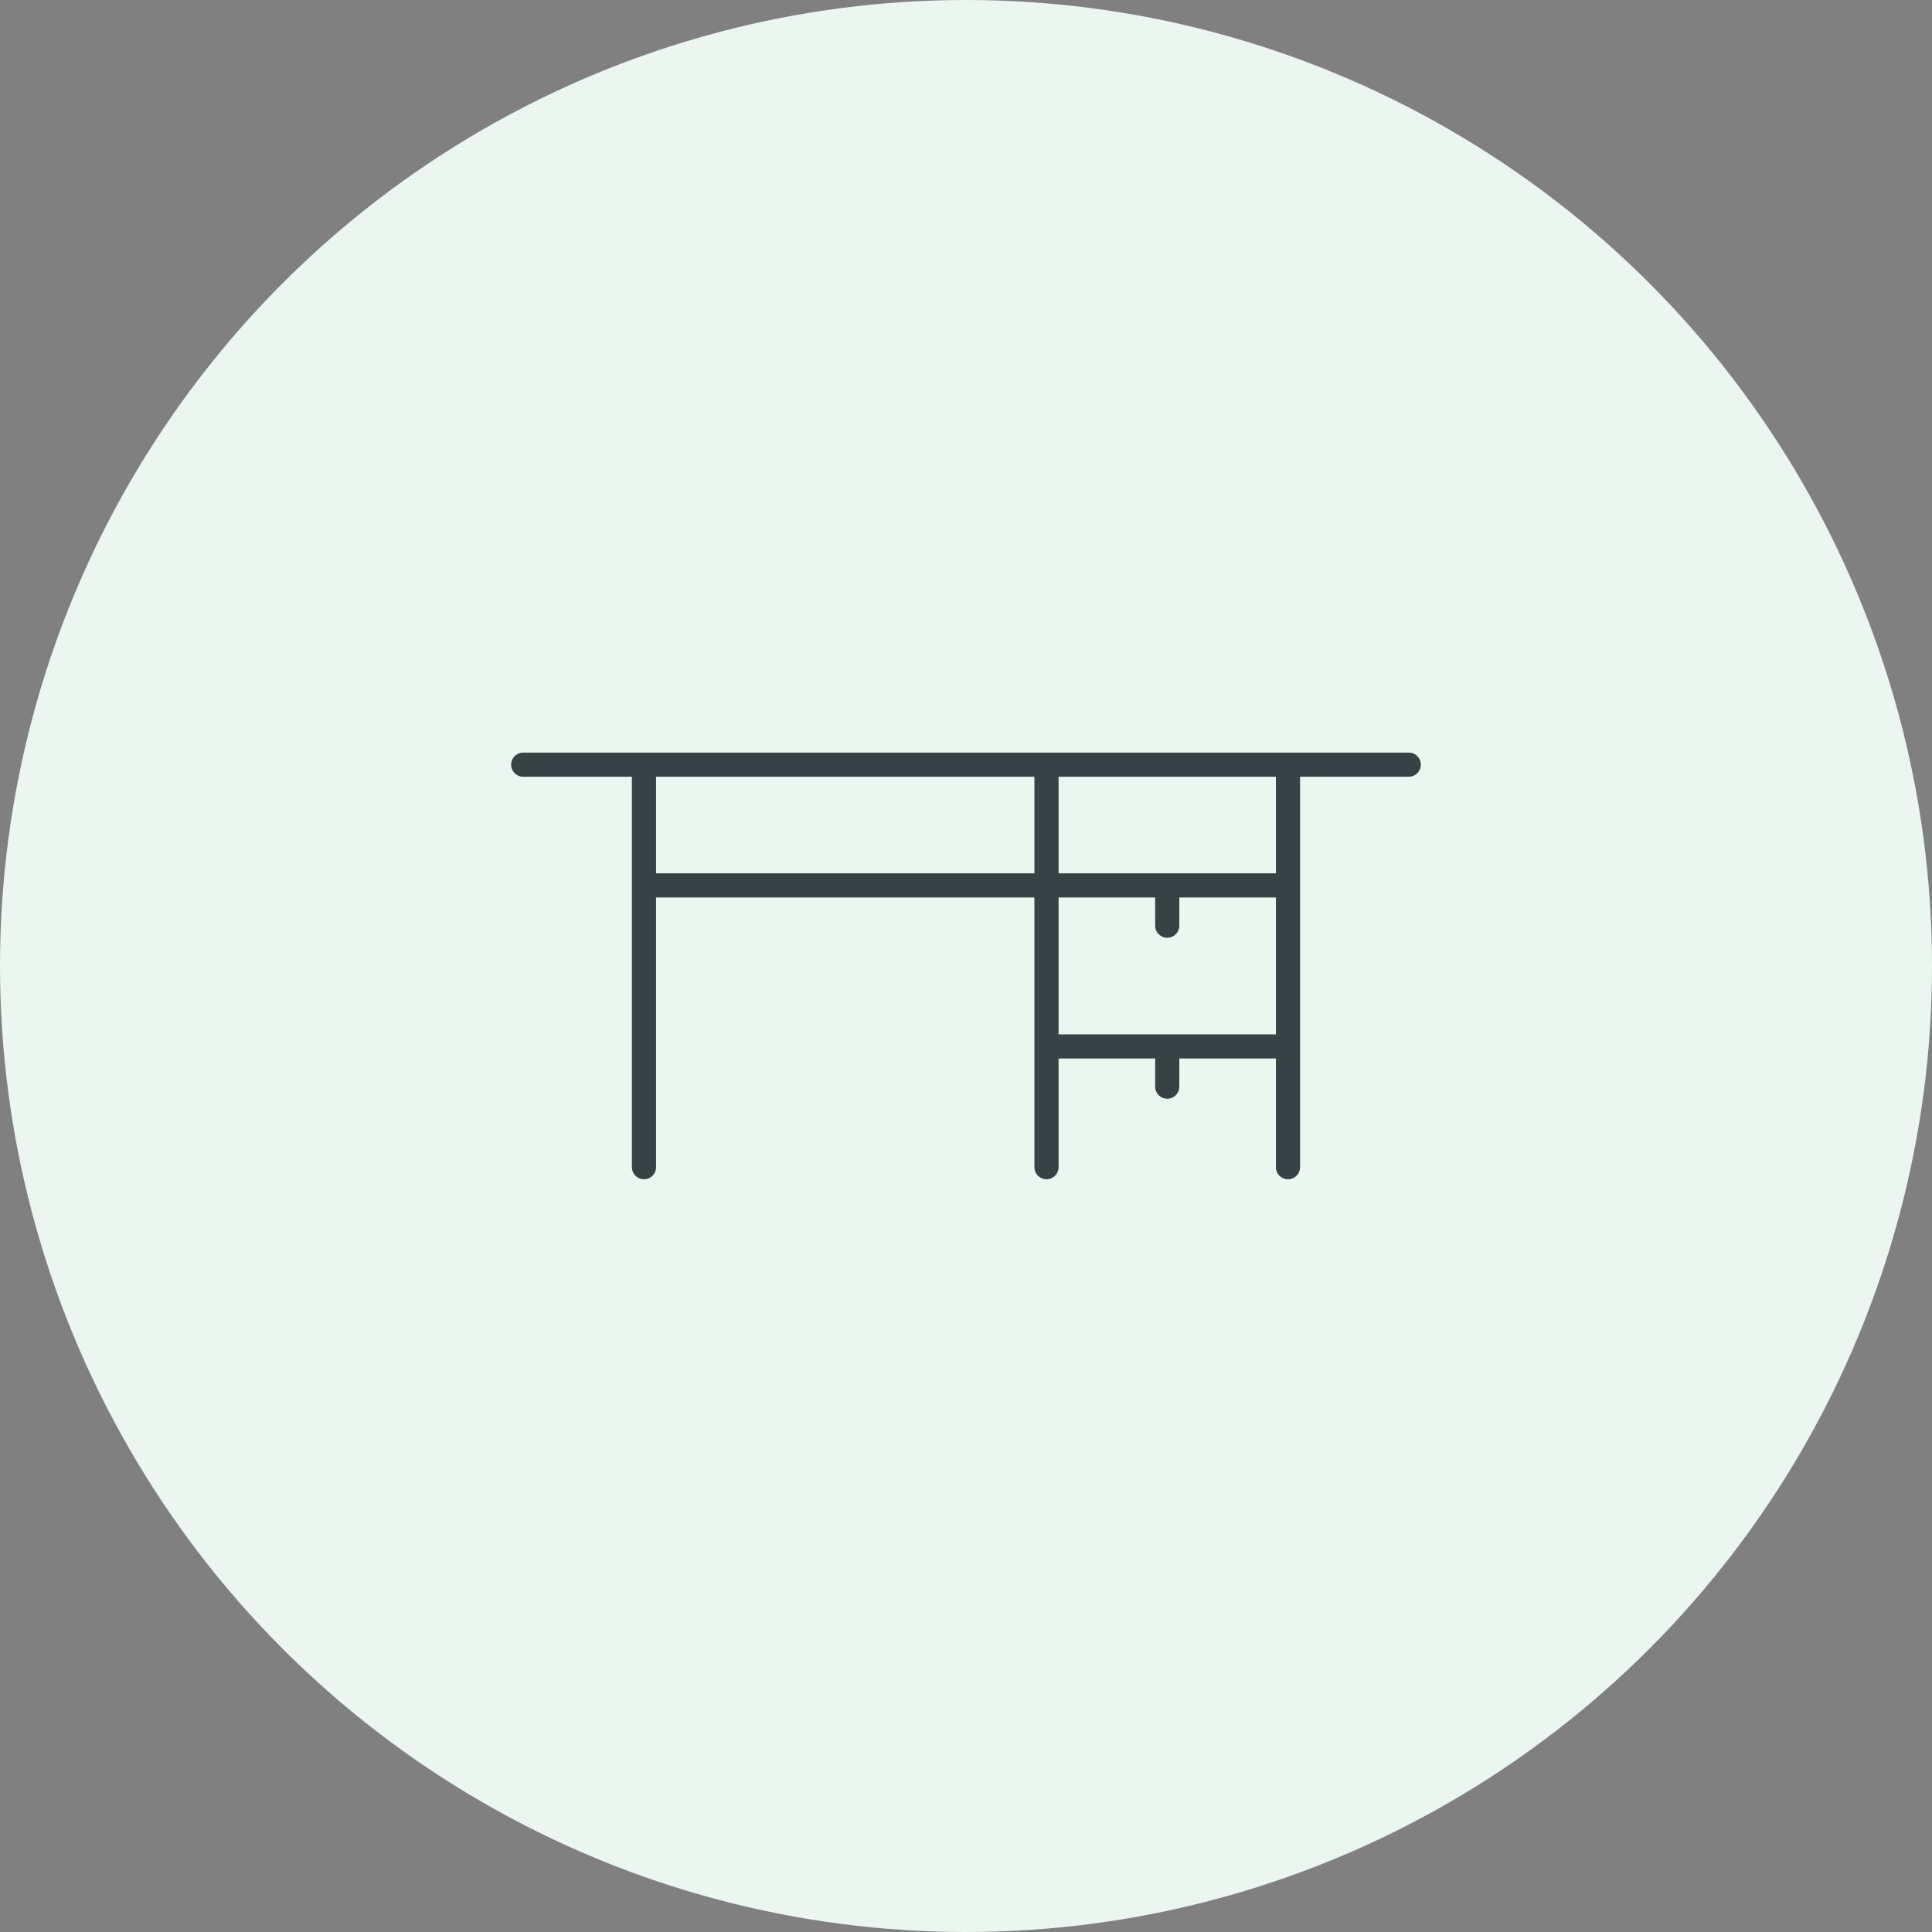 <svg width="80" height="80" viewBox="0 0 80 80" fill="none" xmlns="http://www.w3.org/2000/svg">
<rect x="0" y="0" width="80" height="80" fill="#808080" stroke="none"/>
<circle cx="40" cy="40" r="40" fill="#EAF6EF"/>
<path d="M26.666 31.663V48.33M21.666 31.663H58.333M26.666 36.663H53.333M43.333 43.33H53.333M53.333 31.663V48.33M43.333 31.663V48.33M48.333 36.663V38.33M48.333 43.33V44.996" stroke="#384143" stroke-linecap="round" stroke-linejoin="round"/>
</svg>
